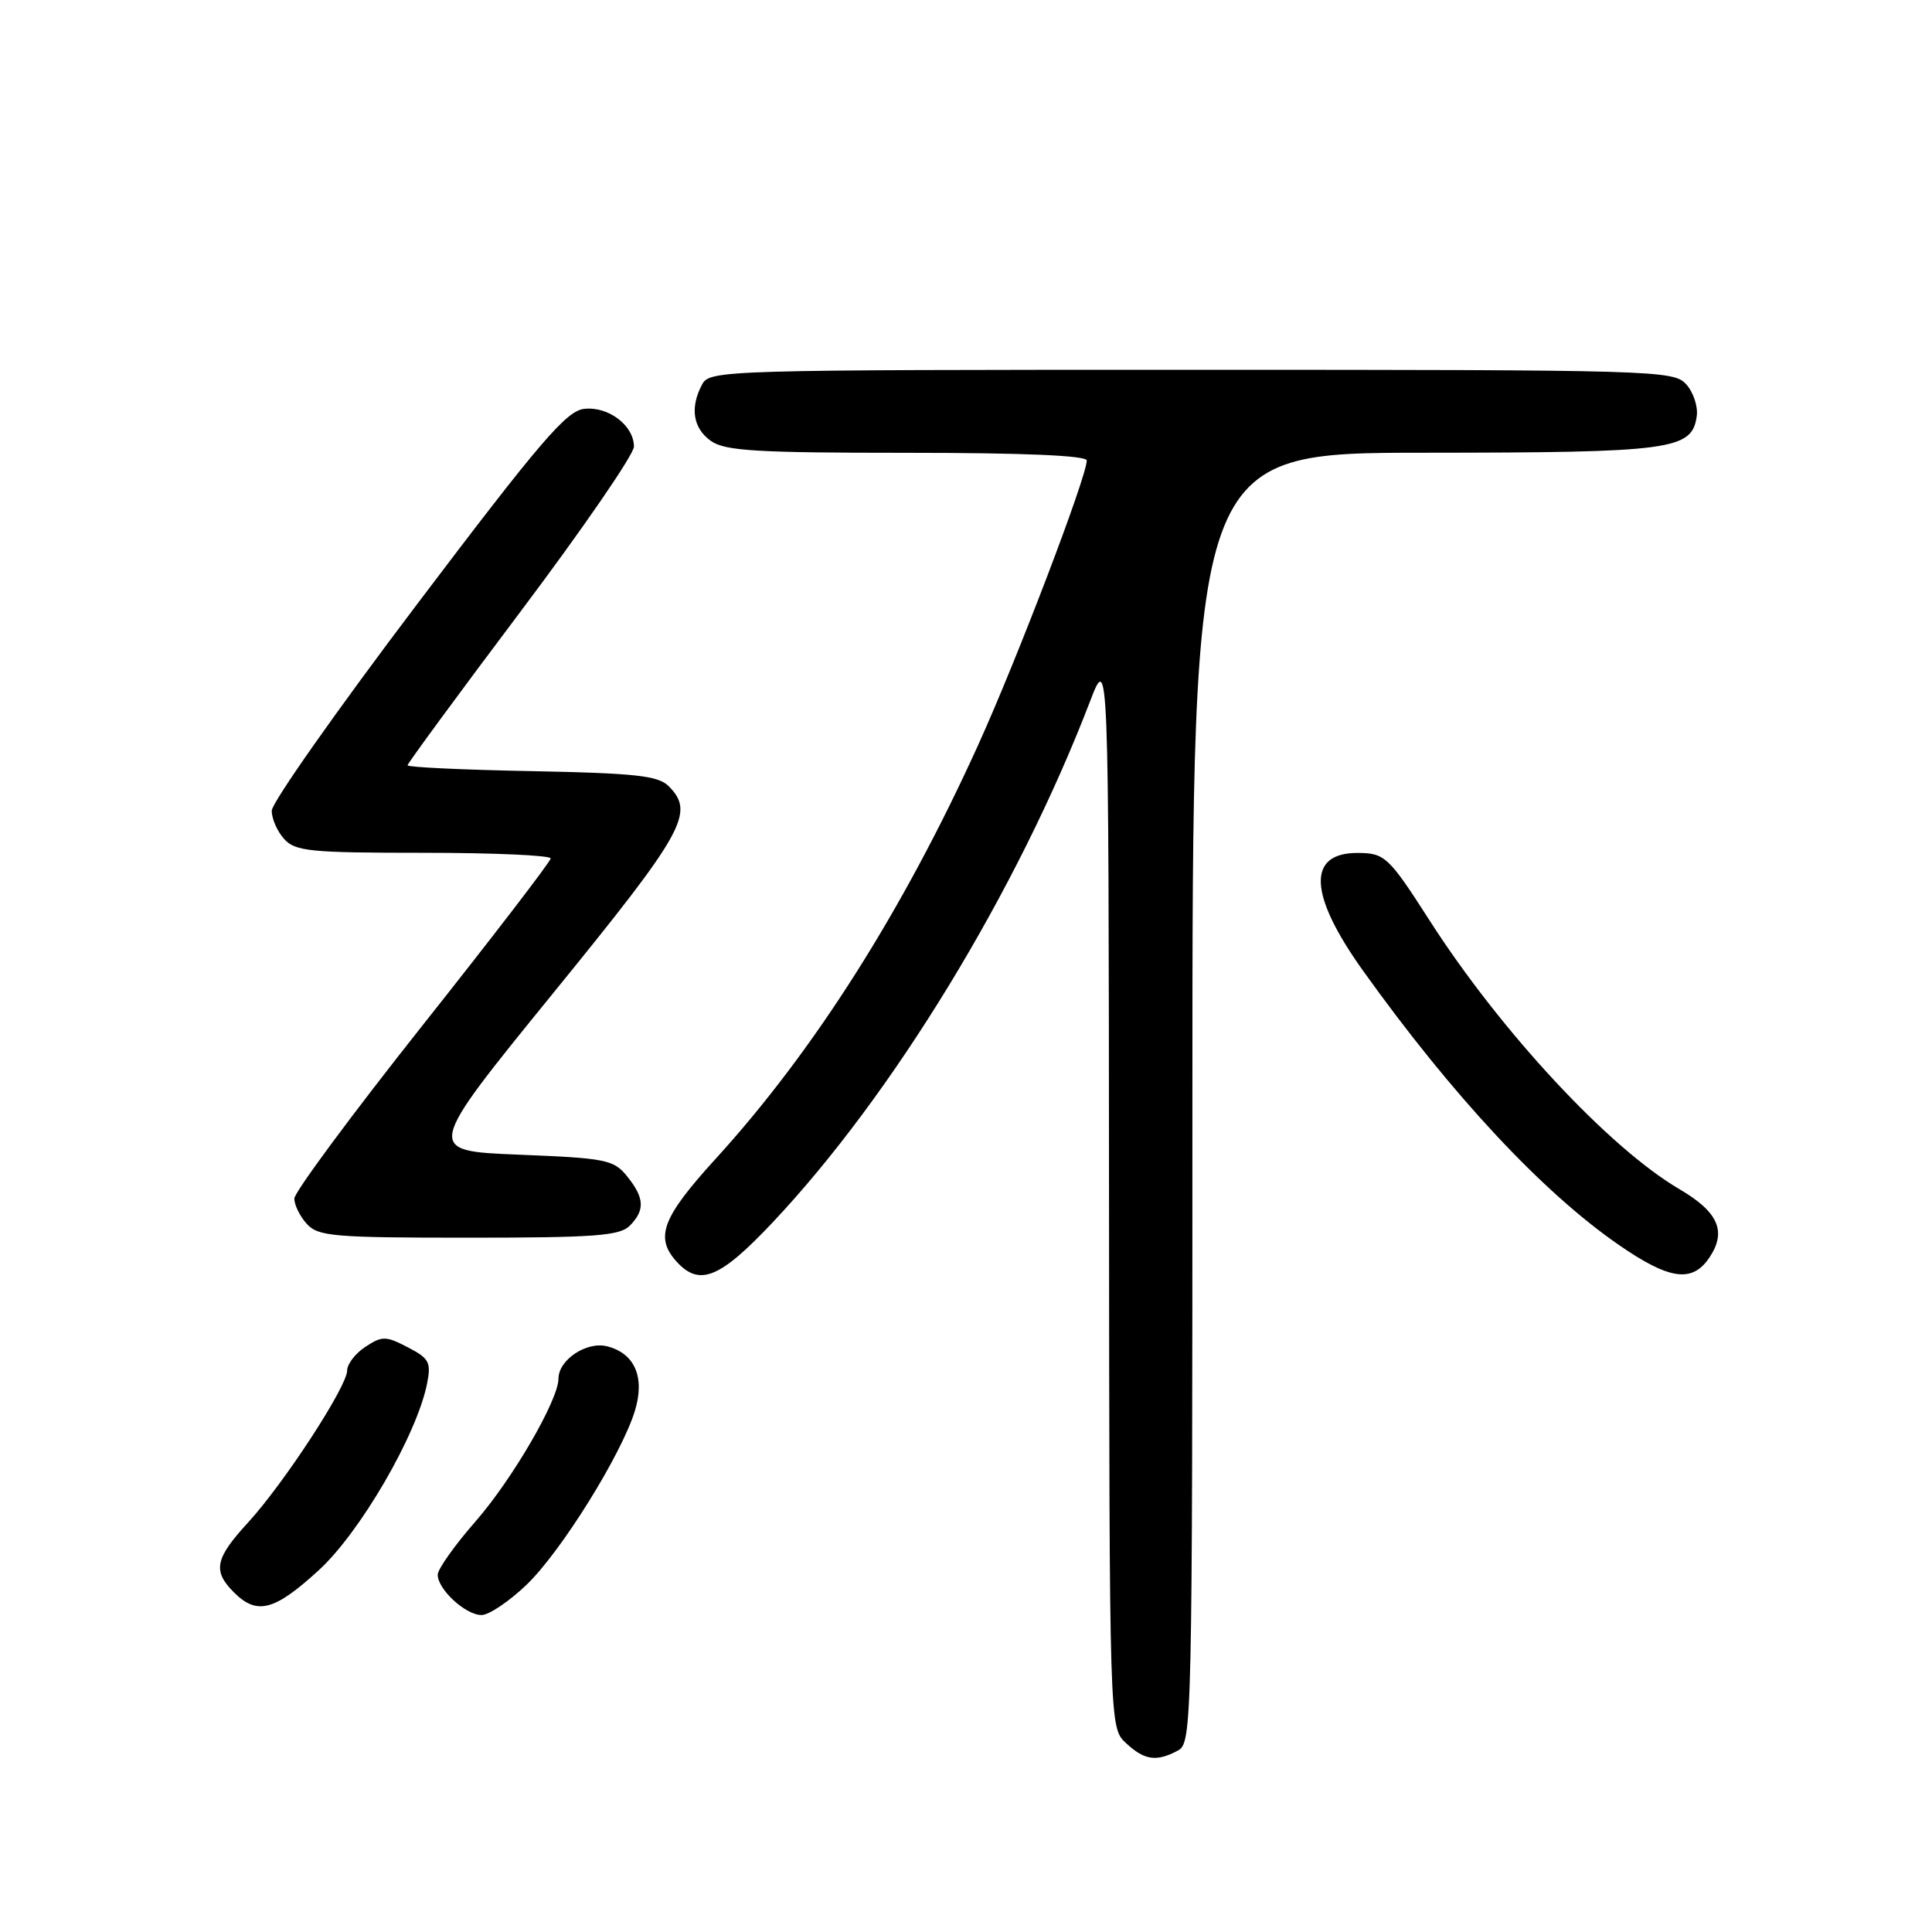 <?xml version="1.0" encoding="UTF-8" standalone="no"?>
<!DOCTYPE svg PUBLIC "-//W3C//DTD SVG 1.1//EN" "http://www.w3.org/Graphics/SVG/1.1/DTD/svg11.dtd" >
<svg xmlns="http://www.w3.org/2000/svg" xmlns:xlink="http://www.w3.org/1999/xlink" version="1.1" viewBox="0 0 256 256">
 <g >
 <path fill="currentColor"
d=" M 156.07 231.96 C 157.95 230.95 158.00 228.94 158.00 145.46 C 158.00 60.00 158.00 60.00 188.75 59.99 C 221.59 59.97 224.19 59.62 224.83 55.14 C 225.01 53.87 224.38 51.97 223.43 50.92 C 221.75 49.07 219.51 49.00 157.88 49.00 C 95.82 49.00 94.04 49.05 93.04 50.93 C 91.39 54.01 91.82 56.76 94.22 58.44 C 96.08 59.75 100.32 60.00 120.22 60.00 C 135.66 60.00 144.00 60.36 144.00 61.02 C 144.00 63.16 134.79 87.30 129.65 98.63 C 119.70 120.59 107.86 139.26 94.78 153.60 C 87.74 161.33 86.74 163.96 89.65 167.17 C 92.67 170.50 95.38 169.40 102.33 162.03 C 118.28 145.12 134.78 118.06 144.41 93.00 C 146.90 86.50 146.90 86.50 146.95 157.71 C 147.00 228.92 147.00 228.92 149.19 230.96 C 151.64 233.25 153.24 233.48 156.07 231.96 Z  M 69.79 209.97 C 74.36 205.58 82.40 192.65 84.14 186.90 C 85.48 182.47 84.10 179.31 80.43 178.39 C 77.72 177.71 74.00 180.19 74.00 182.68 C 74.00 185.50 67.90 195.99 63.04 201.56 C 60.27 204.72 58.00 207.92 58.00 208.66 C 58.00 210.60 61.69 214.00 63.80 214.00 C 64.79 214.00 67.48 212.19 69.79 209.97 Z  M 42.21 208.09 C 47.72 203.06 55.24 190.11 56.59 183.33 C 57.15 180.51 56.87 179.99 54.03 178.52 C 51.12 177.01 50.64 177.00 48.42 178.46 C 47.09 179.33 46.00 180.74 46.00 181.60 C 46.00 183.71 37.64 196.53 32.88 201.73 C 28.48 206.52 28.15 208.15 31.00 211.00 C 34.05 214.05 36.35 213.45 42.21 208.09 Z  M 226.56 166.55 C 228.80 163.13 227.66 160.58 222.55 157.58 C 213.22 152.12 198.88 136.70 189.45 122.00 C 184.02 113.53 183.50 113.04 179.95 113.02 C 173.14 112.97 173.38 118.52 180.62 128.64 C 192.44 145.16 204.33 157.91 214.42 164.90 C 221.24 169.63 224.27 170.04 226.56 166.55 Z  M 83.43 162.43 C 85.49 160.36 85.41 158.73 83.09 155.86 C 81.32 153.67 80.31 153.46 68.74 153.00 C 56.30 152.50 56.30 152.50 73.27 131.63 C 90.75 110.14 92.12 107.69 88.59 104.16 C 87.21 102.78 84.19 102.45 70.47 102.18 C 61.41 102.01 54.00 101.66 54.00 101.41 C 54.00 101.16 60.75 91.97 69.00 81.00 C 77.25 70.03 84.00 60.21 84.00 59.18 C 84.00 56.38 80.60 53.80 77.39 54.18 C 75.04 54.45 71.53 58.55 55.31 80.00 C 44.69 94.03 36.01 106.36 36.01 107.42 C 36.00 108.48 36.74 110.17 37.65 111.17 C 39.13 112.81 41.11 113.00 56.15 113.00 C 65.42 113.00 72.99 113.34 72.97 113.75 C 72.95 114.16 65.30 124.13 55.97 135.89 C 46.64 147.66 39.00 157.98 39.00 158.82 C 39.00 159.66 39.74 161.17 40.65 162.17 C 42.15 163.83 44.20 164.00 62.08 164.00 C 78.73 164.00 82.11 163.75 83.43 162.43 Z "/>
</g>
</svg>